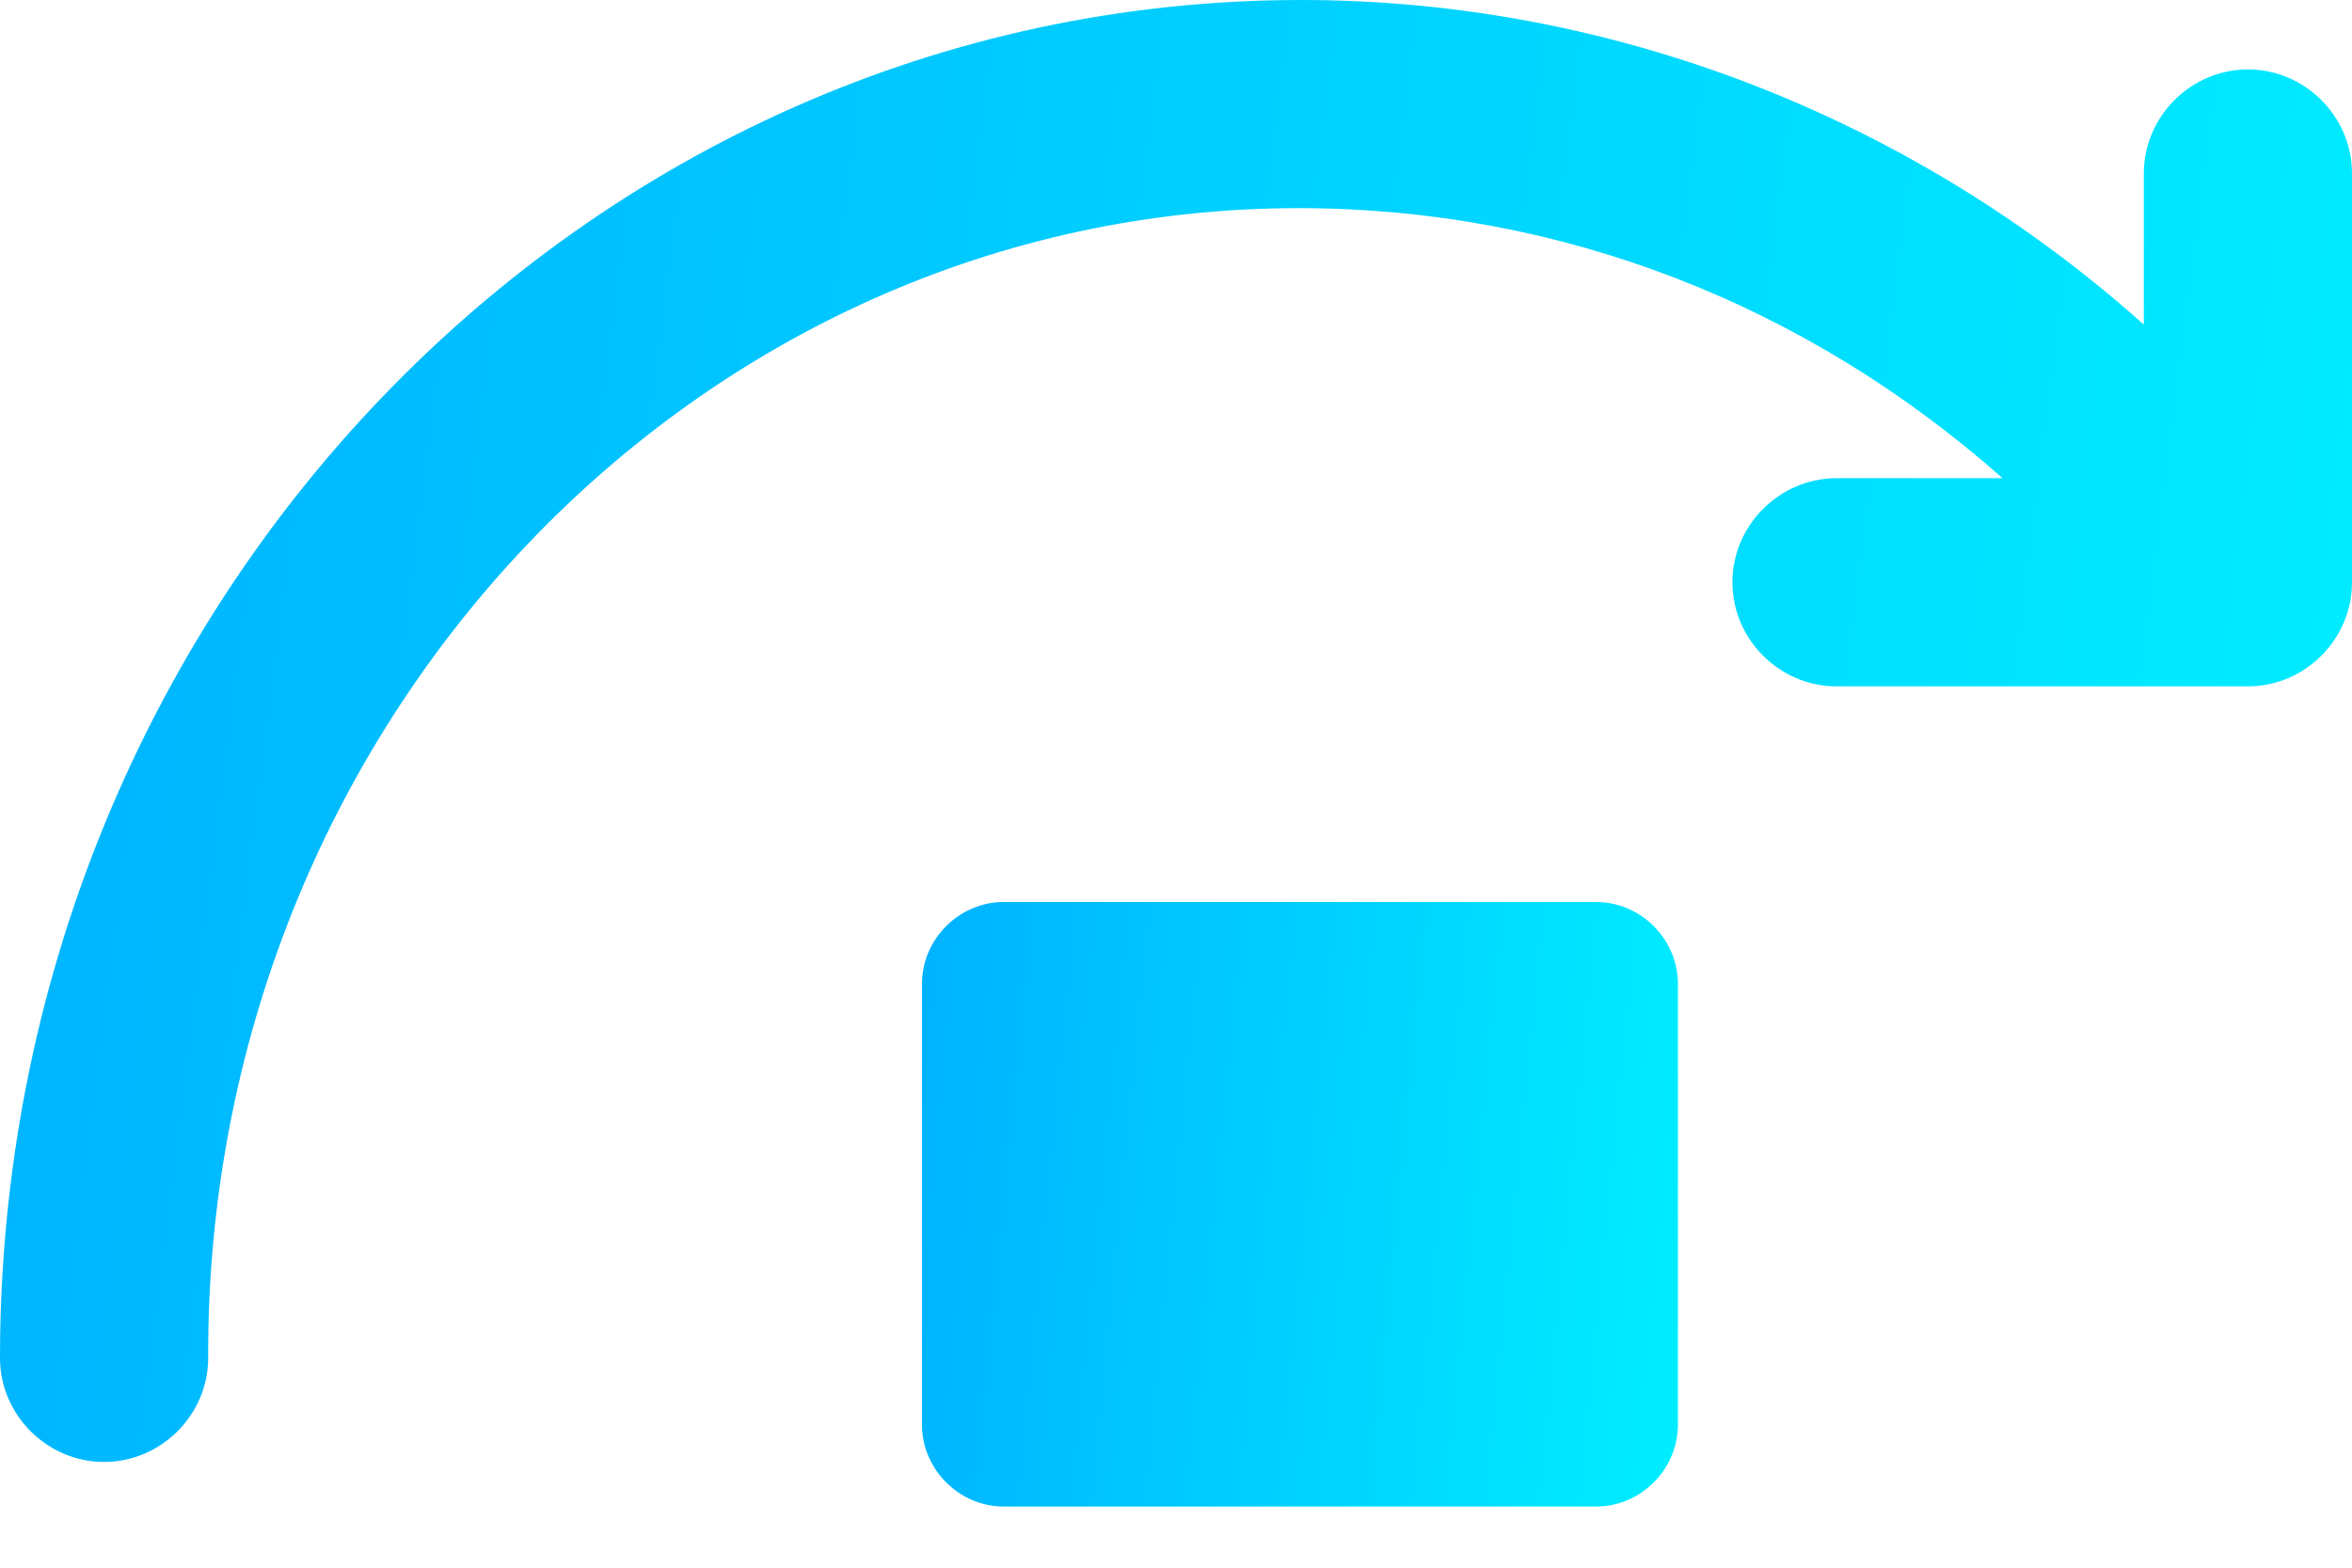 <svg width="33" height="22" fill="none" xmlns="http://www.w3.org/2000/svg"><path d="M31.54.974c-.8 0-1.461.66-1.461 1.46v2.121C26.81 1.635 22.603 0 18.256 0 8.172 0 0 8.554 0 19.056c0 .8.66 1.46 1.46 1.46.8 0 1.461-.66 1.461-1.46-.035-8.902 6.85-16.135 15.3-16.135 3.686 0 7.129 1.356 9.876 3.79h-2.33c-.8 0-1.46.661-1.46 1.46 0 .8.66 1.461 1.46 1.461h5.773c.8 0 1.46-.66 1.46-1.46V2.434c0-.8-.66-1.46-1.46-1.46z" fill="url(#paint0_linear)"/><path d="M22.394 12.658h-8.31c-.626 0-1.148.521-1.148 1.147v6.19c0 .626.522 1.147 1.148 1.147h8.31c.626 0 1.148-.521 1.148-1.147v-6.19c0-.626-.522-1.147-1.148-1.147z" fill="url(#paint1_linear)"/><defs><linearGradient id="paint0_linear" x1="0" y1="0" x2="36.29" y2="4.588" gradientUnits="userSpaceOnUse"><stop stop-color="#00B2FF"/><stop offset="1" stop-color="#00F0FF"/></linearGradient><linearGradient id="paint1_linear" x1="12.936" y1="12.658" x2="24.673" y2="13.81" gradientUnits="userSpaceOnUse"><stop stop-color="#00B2FF"/><stop offset="1" stop-color="#00F0FF"/></linearGradient></defs></svg>